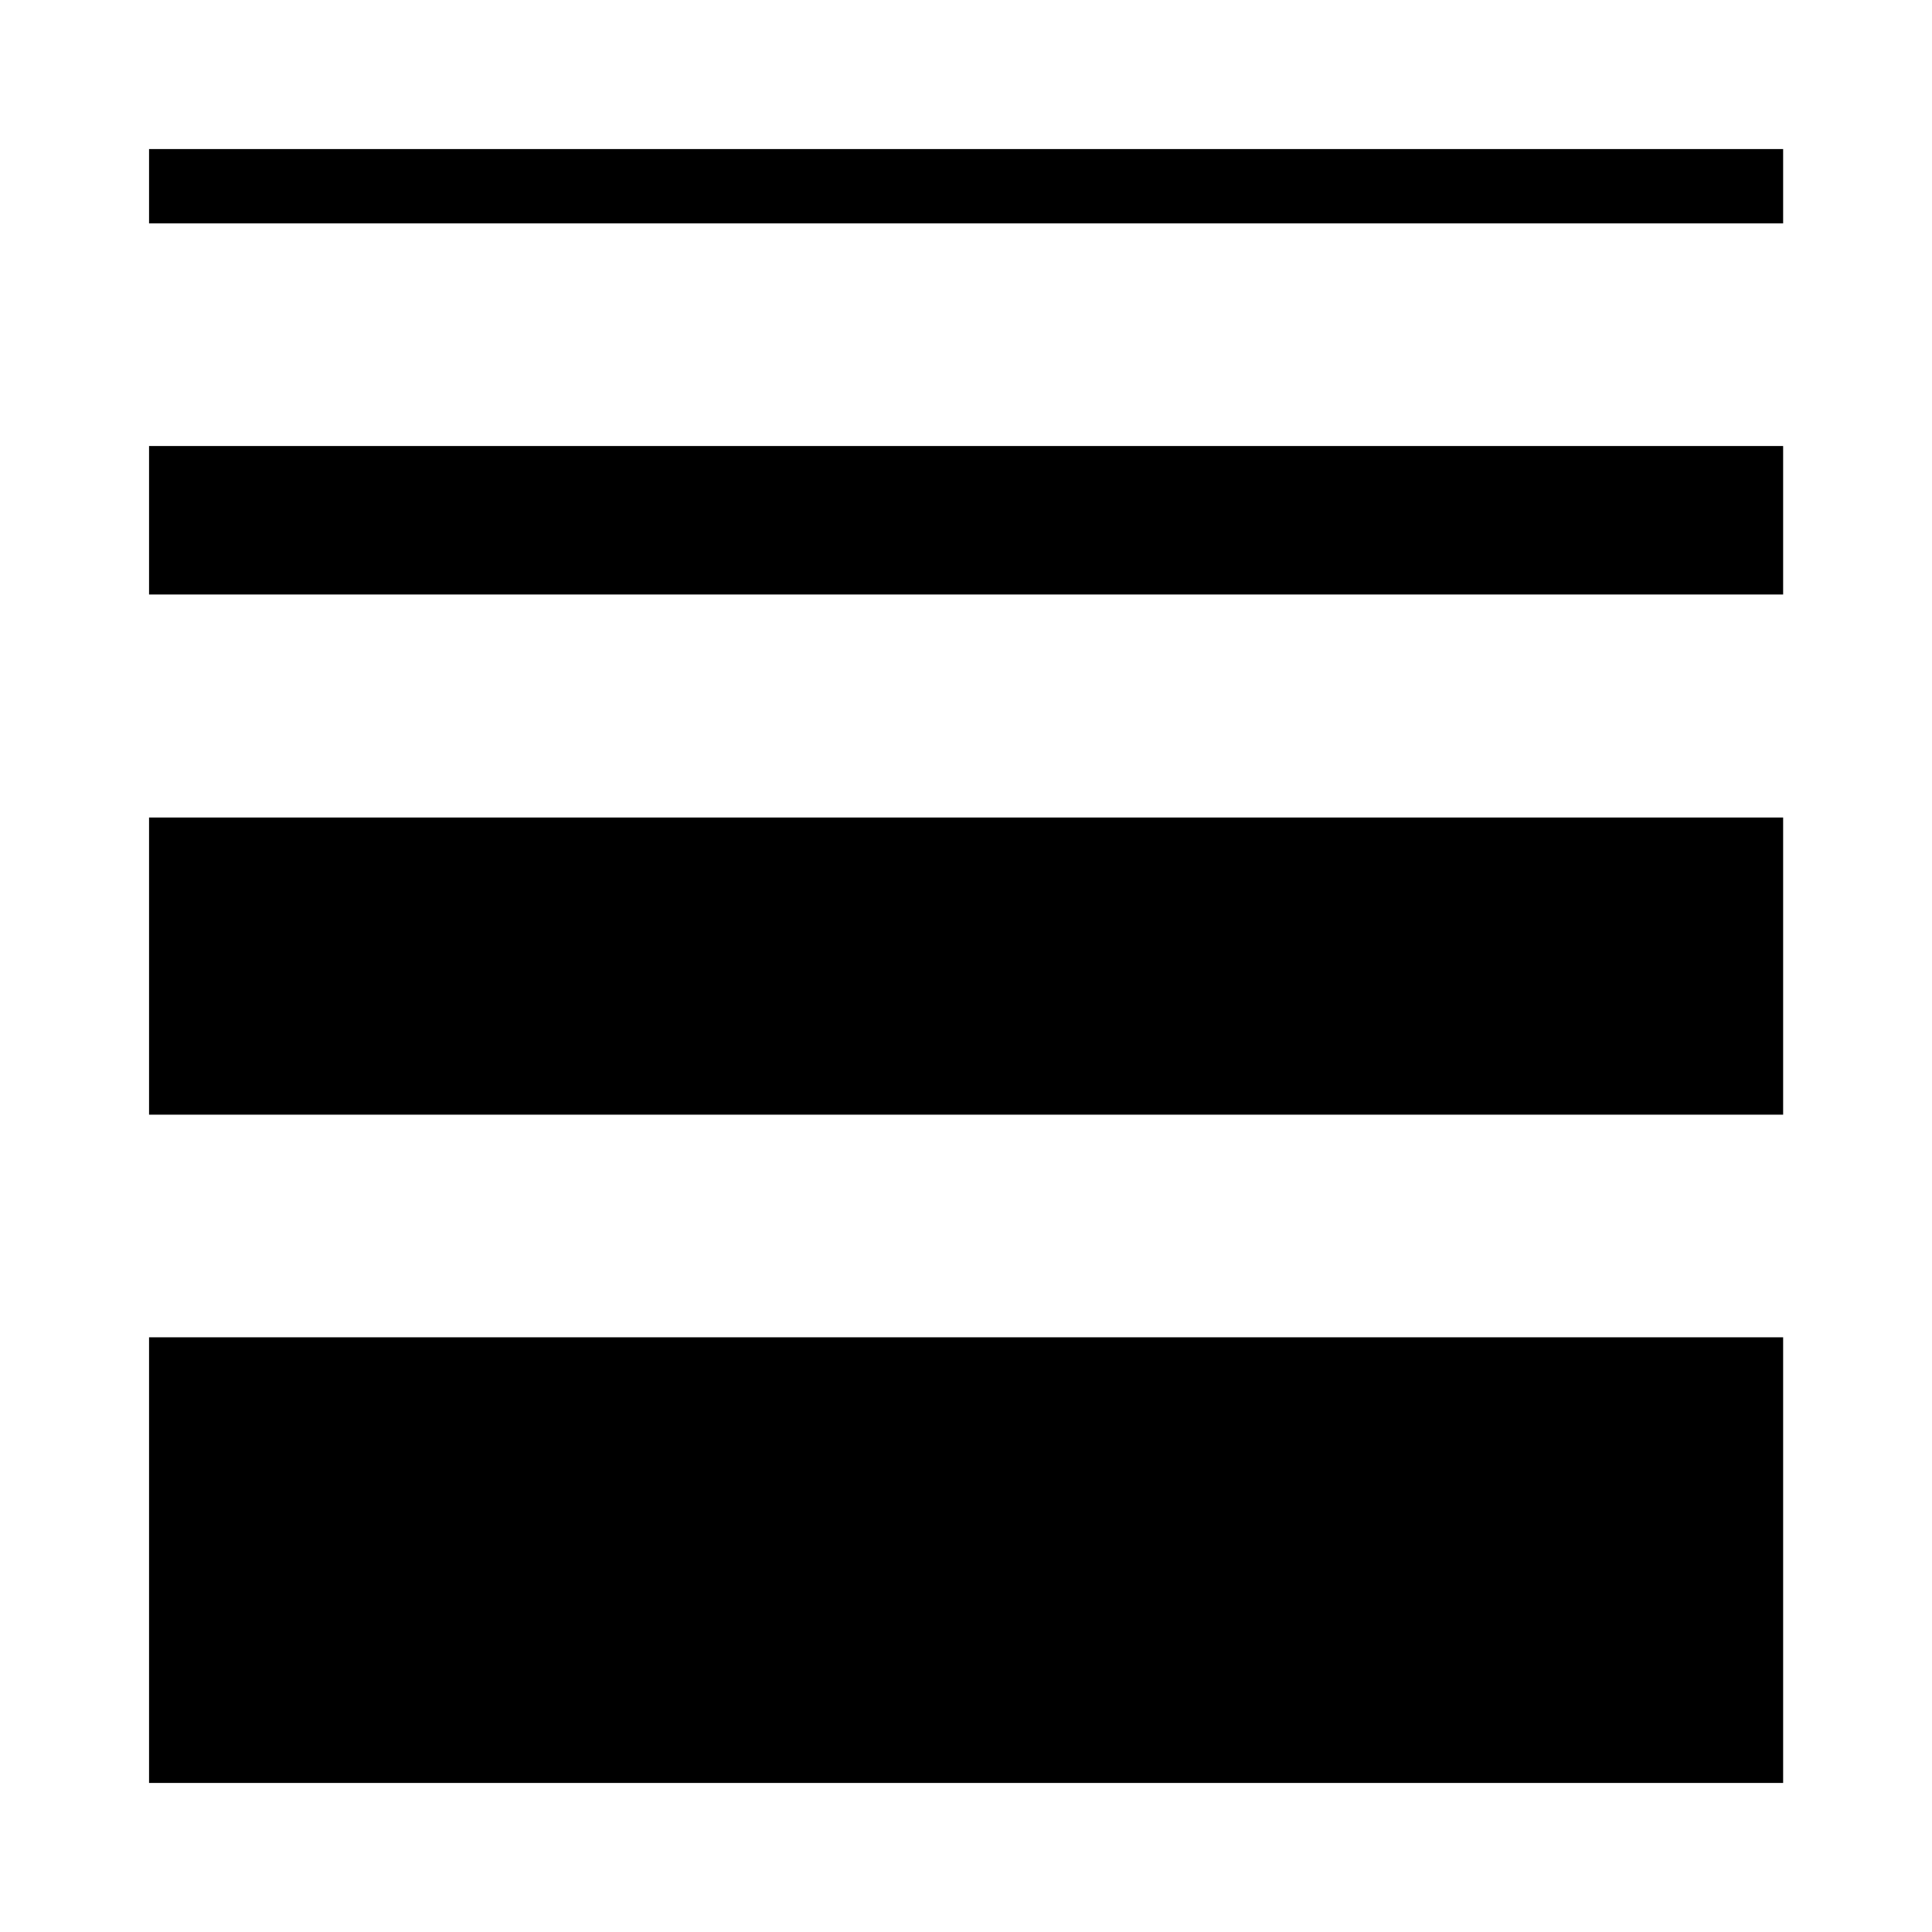 <?xml version="1.0" encoding="utf-8"?>
<!-- Generator: Adobe Illustrator 19.0.0, SVG Export Plug-In . SVG Version: 6.00 Build 0)  -->
<svg version="1.1" xmlns="http://www.w3.org/2000/svg" xmlns:xlink="http://www.w3.org/1999/xlink" x="0px" y="0px"
	 viewBox="0 0 1024 1024" style="enable-background:new 0 0 1024 1024;" xml:space="preserve">
<g id="_x30_">
</g>
<g id="_x33_">
	<g id="LINE_15_">
		<g id="XMLID_1_">
			<g>
				<rect x="79" y="708.8" width="866.1" height="236.2"/>
				<rect x="79" y="433.3" width="866.1" height="157.5"/>
				<rect x="79" y="79" width="866.1" height="39.4"/>
				<rect x="79" y="236.4" width="866.1" height="78.7"/>
			</g>
			<g>
			</g>
		</g>
	</g>
</g>
<g id="_x36_">
</g>
</svg>
